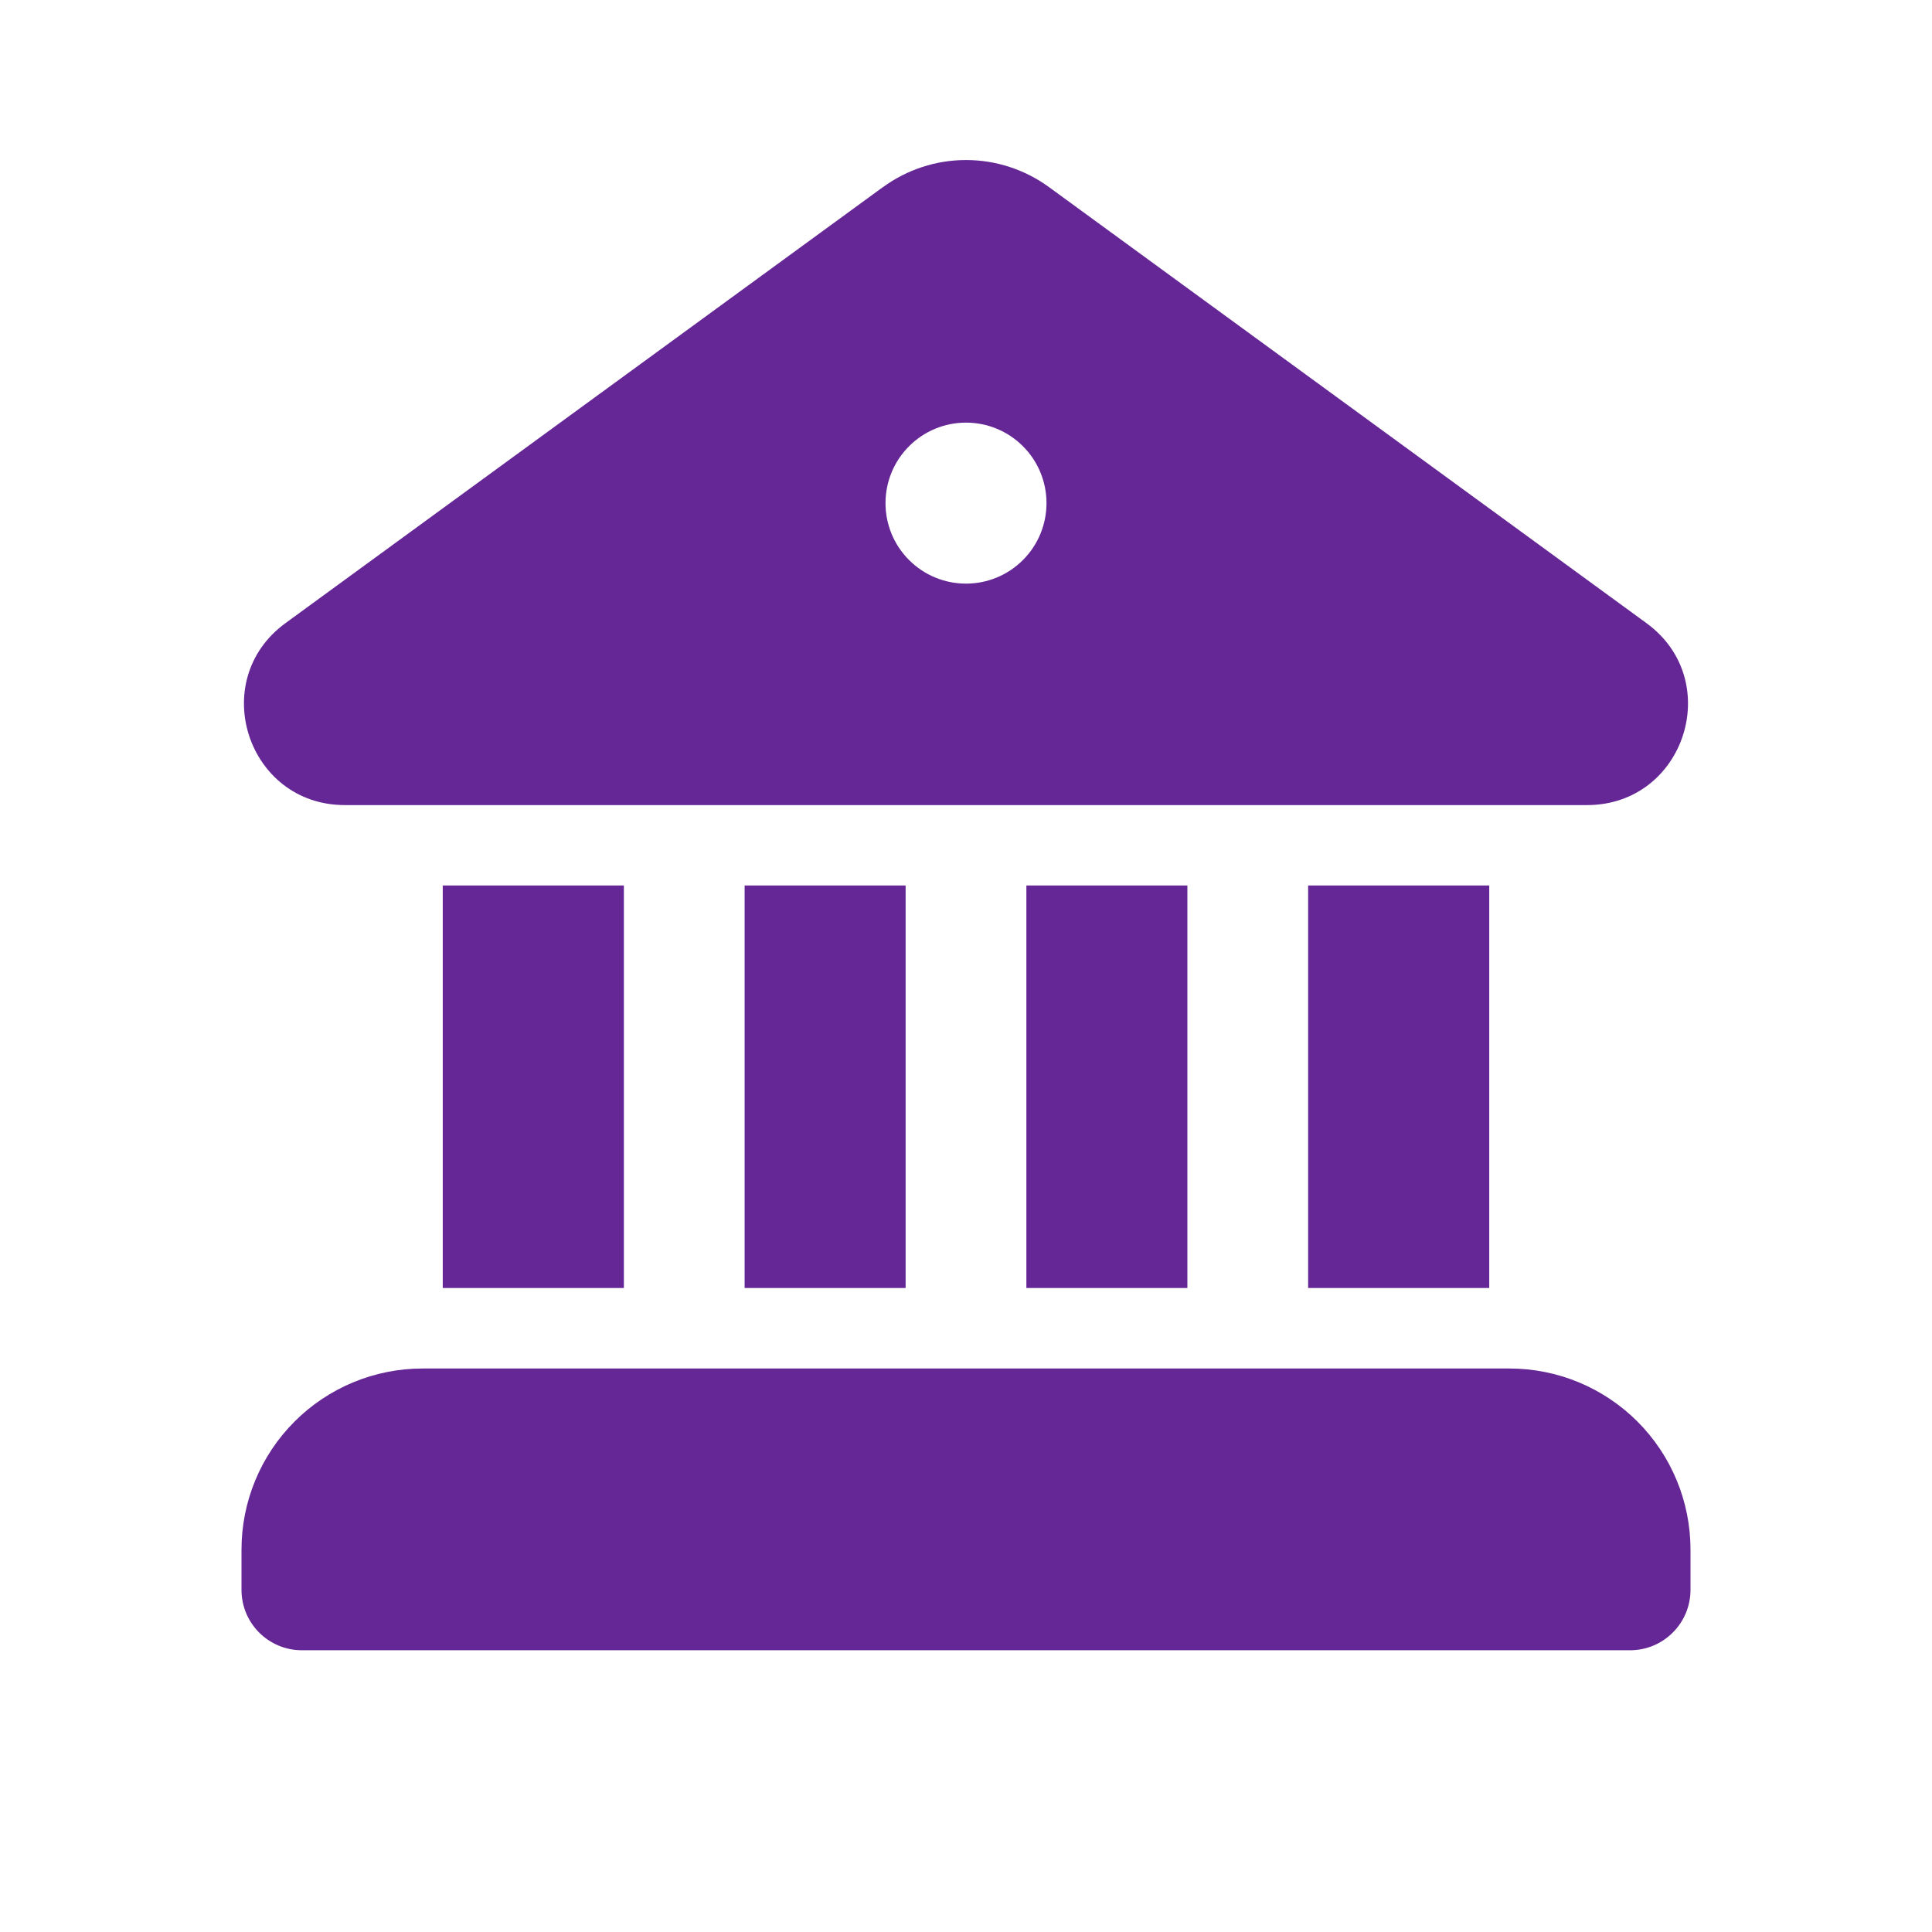<svg width="24" height="24" viewBox="0 0 24 24" fill="none" xmlns="http://www.w3.org/2000/svg">
<path d="M10.968 2.325C11.268 2.106 11.629 1.988 12 1.988C12.371 1.988 12.732 2.106 13.032 2.325L20.453 7.741C21.43 8.453 20.927 9.998 19.719 10.001H4.28C3.072 9.998 2.57 8.453 3.546 7.741L10.967 2.325H10.968ZM13 6.25C13 5.985 12.895 5.73 12.707 5.543C12.52 5.355 12.265 5.25 12 5.25C11.735 5.25 11.48 5.355 11.293 5.543C11.105 5.73 11 5.985 11 6.25C11 6.515 11.105 6.77 11.293 6.957C11.48 7.145 11.735 7.25 12 7.25C12.265 7.25 12.52 7.145 12.707 6.957C12.895 6.77 13 6.515 13 6.25ZM11.25 16H9.25V11H11.25V16ZM14.75 16H12.75V11H14.75V16ZM18.5 16H16.25V11H18.5V16ZM18.75 17H5.25C4.653 17 4.081 17.237 3.659 17.659C3.237 18.081 3 18.653 3 19.25V19.75C3 20.165 3.336 20.5 3.75 20.5H20.25C20.449 20.5 20.64 20.421 20.78 20.28C20.921 20.14 21 19.949 21 19.75V19.25C21 18.653 20.763 18.081 20.341 17.659C19.919 17.237 19.347 17 18.75 17V17ZM7.75 16H5.5V11H7.75V16Z" fill="#652696"/>
</svg>
